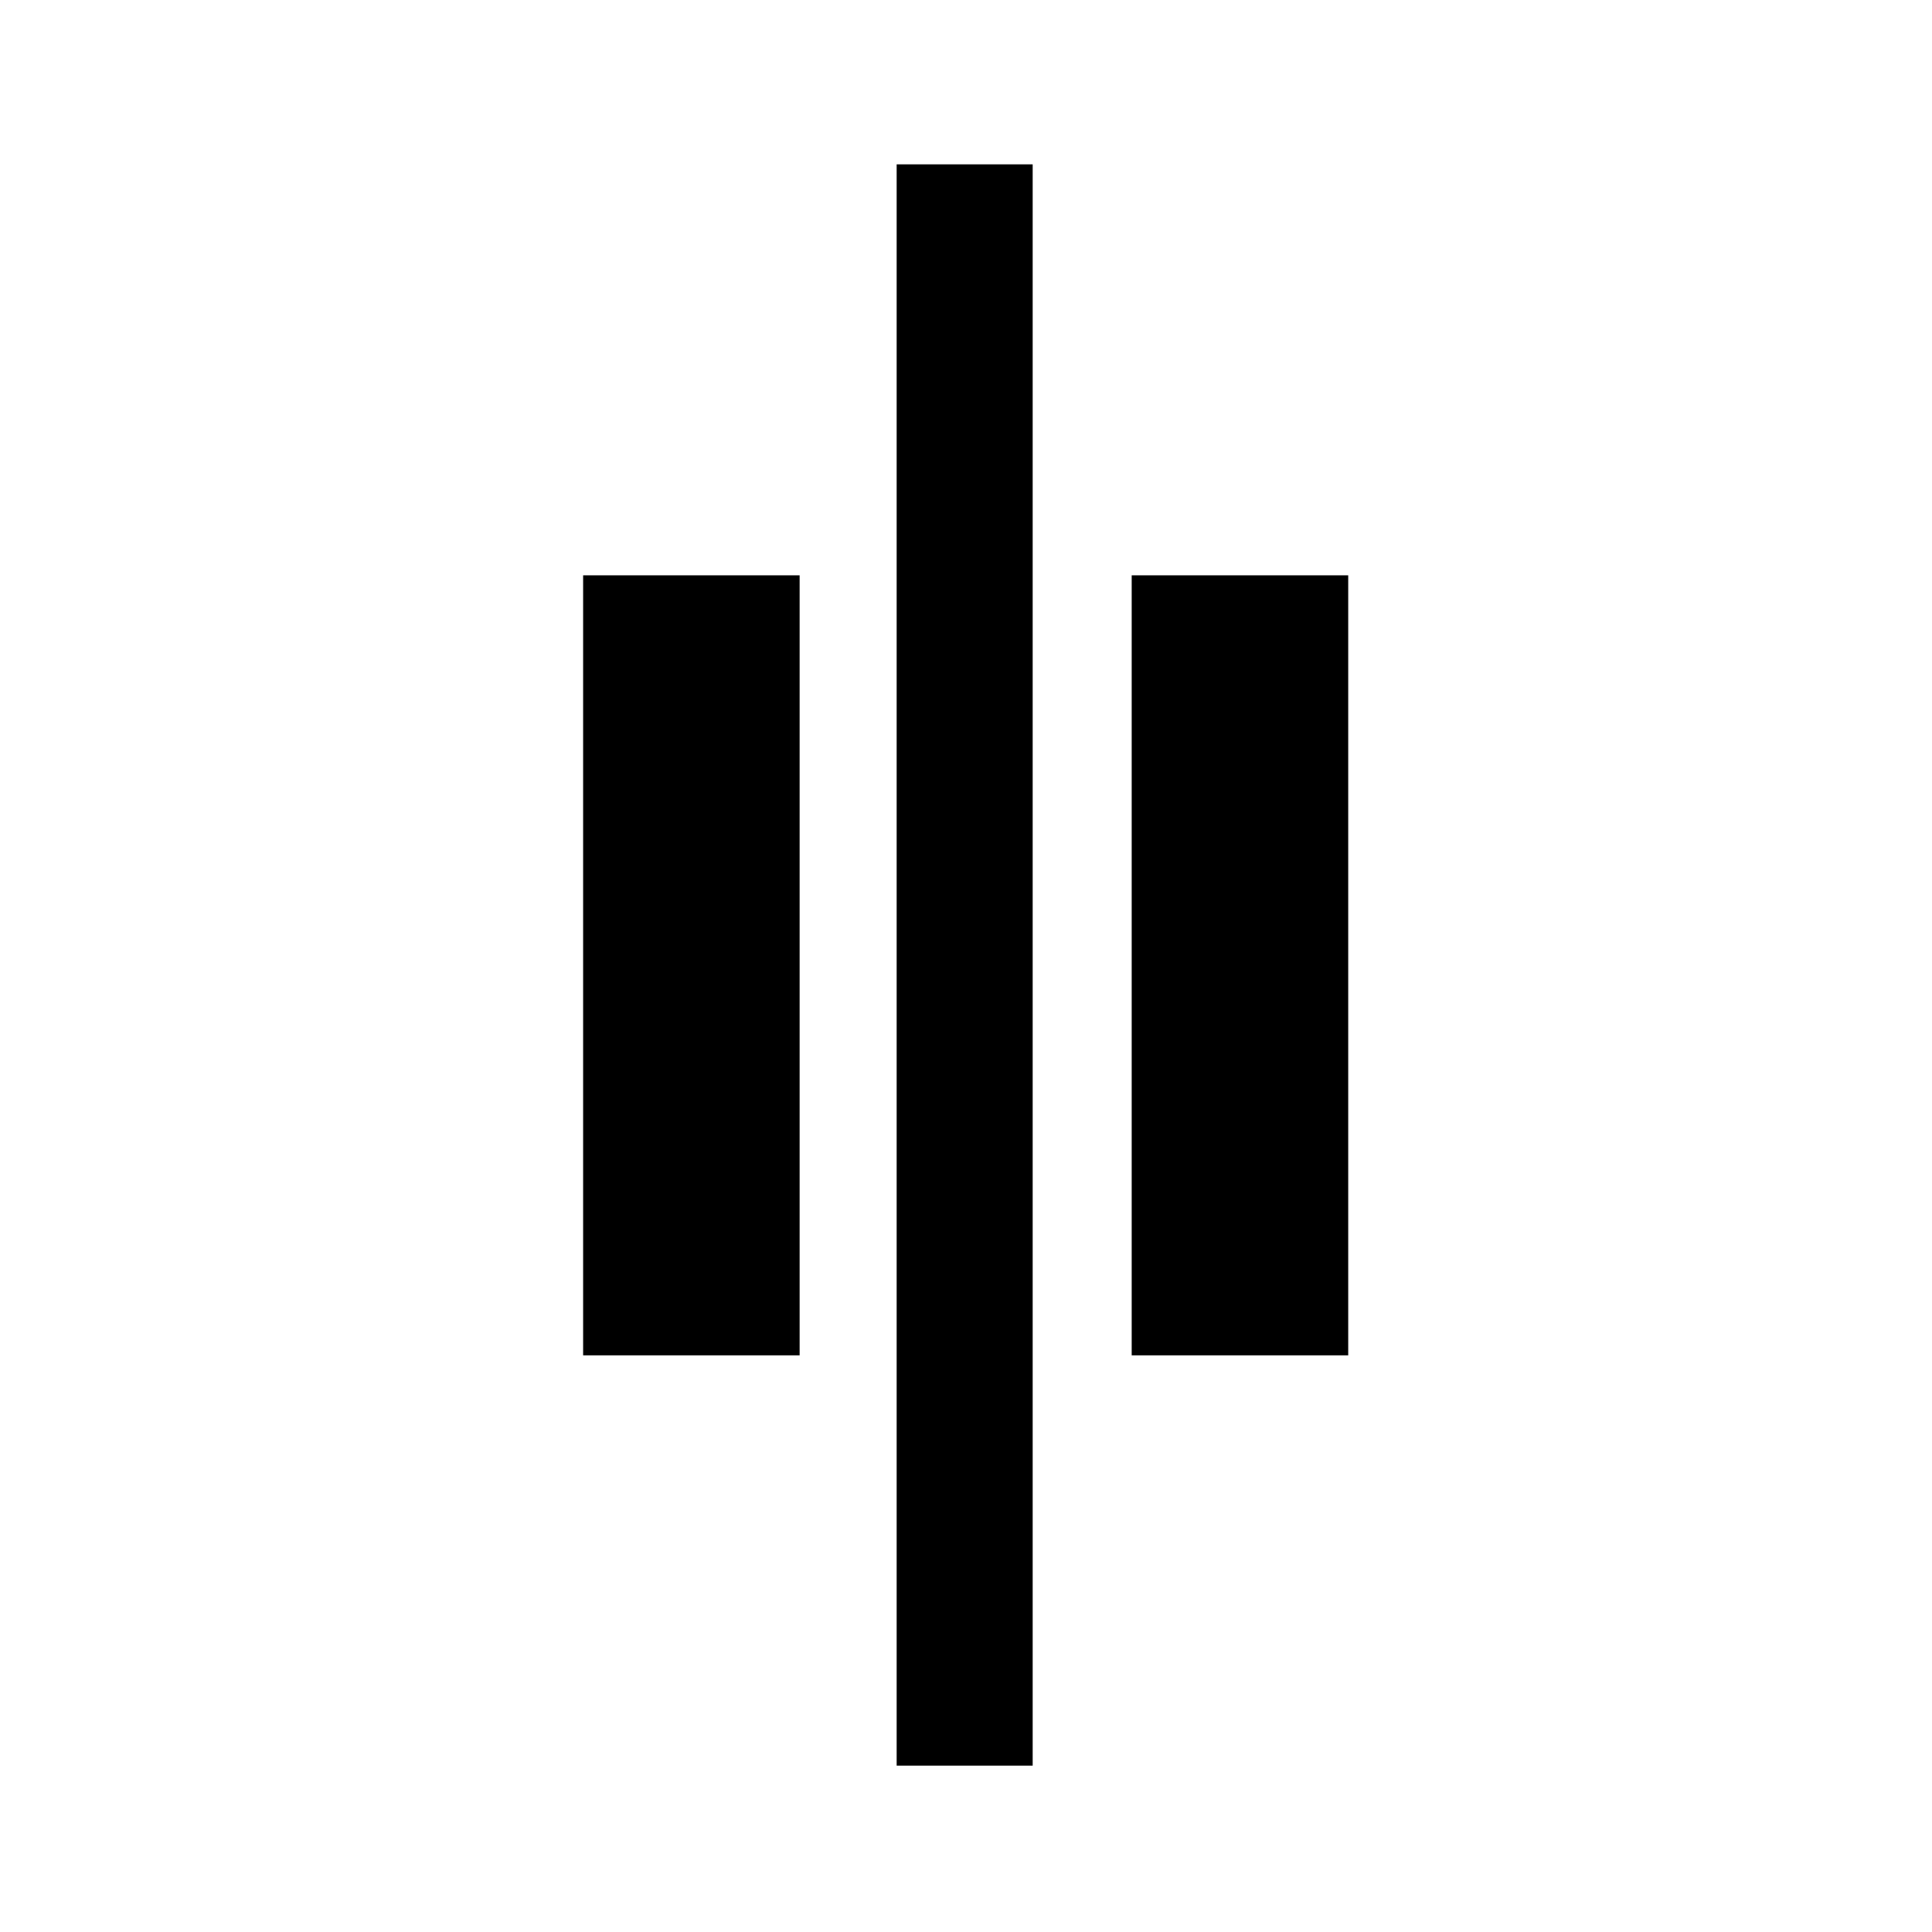 <svg xmlns="http://www.w3.org/2000/svg" height="40" viewBox="0 -960 960 960" width="40"><path d="M445.54-82.67v-795.66h67.59v795.66h-67.59Zm116.79-203.87v-387.59h107.59v387.59H562.33Zm-272.58 0v-387.59h107.58v387.59H289.75Z"/></svg>